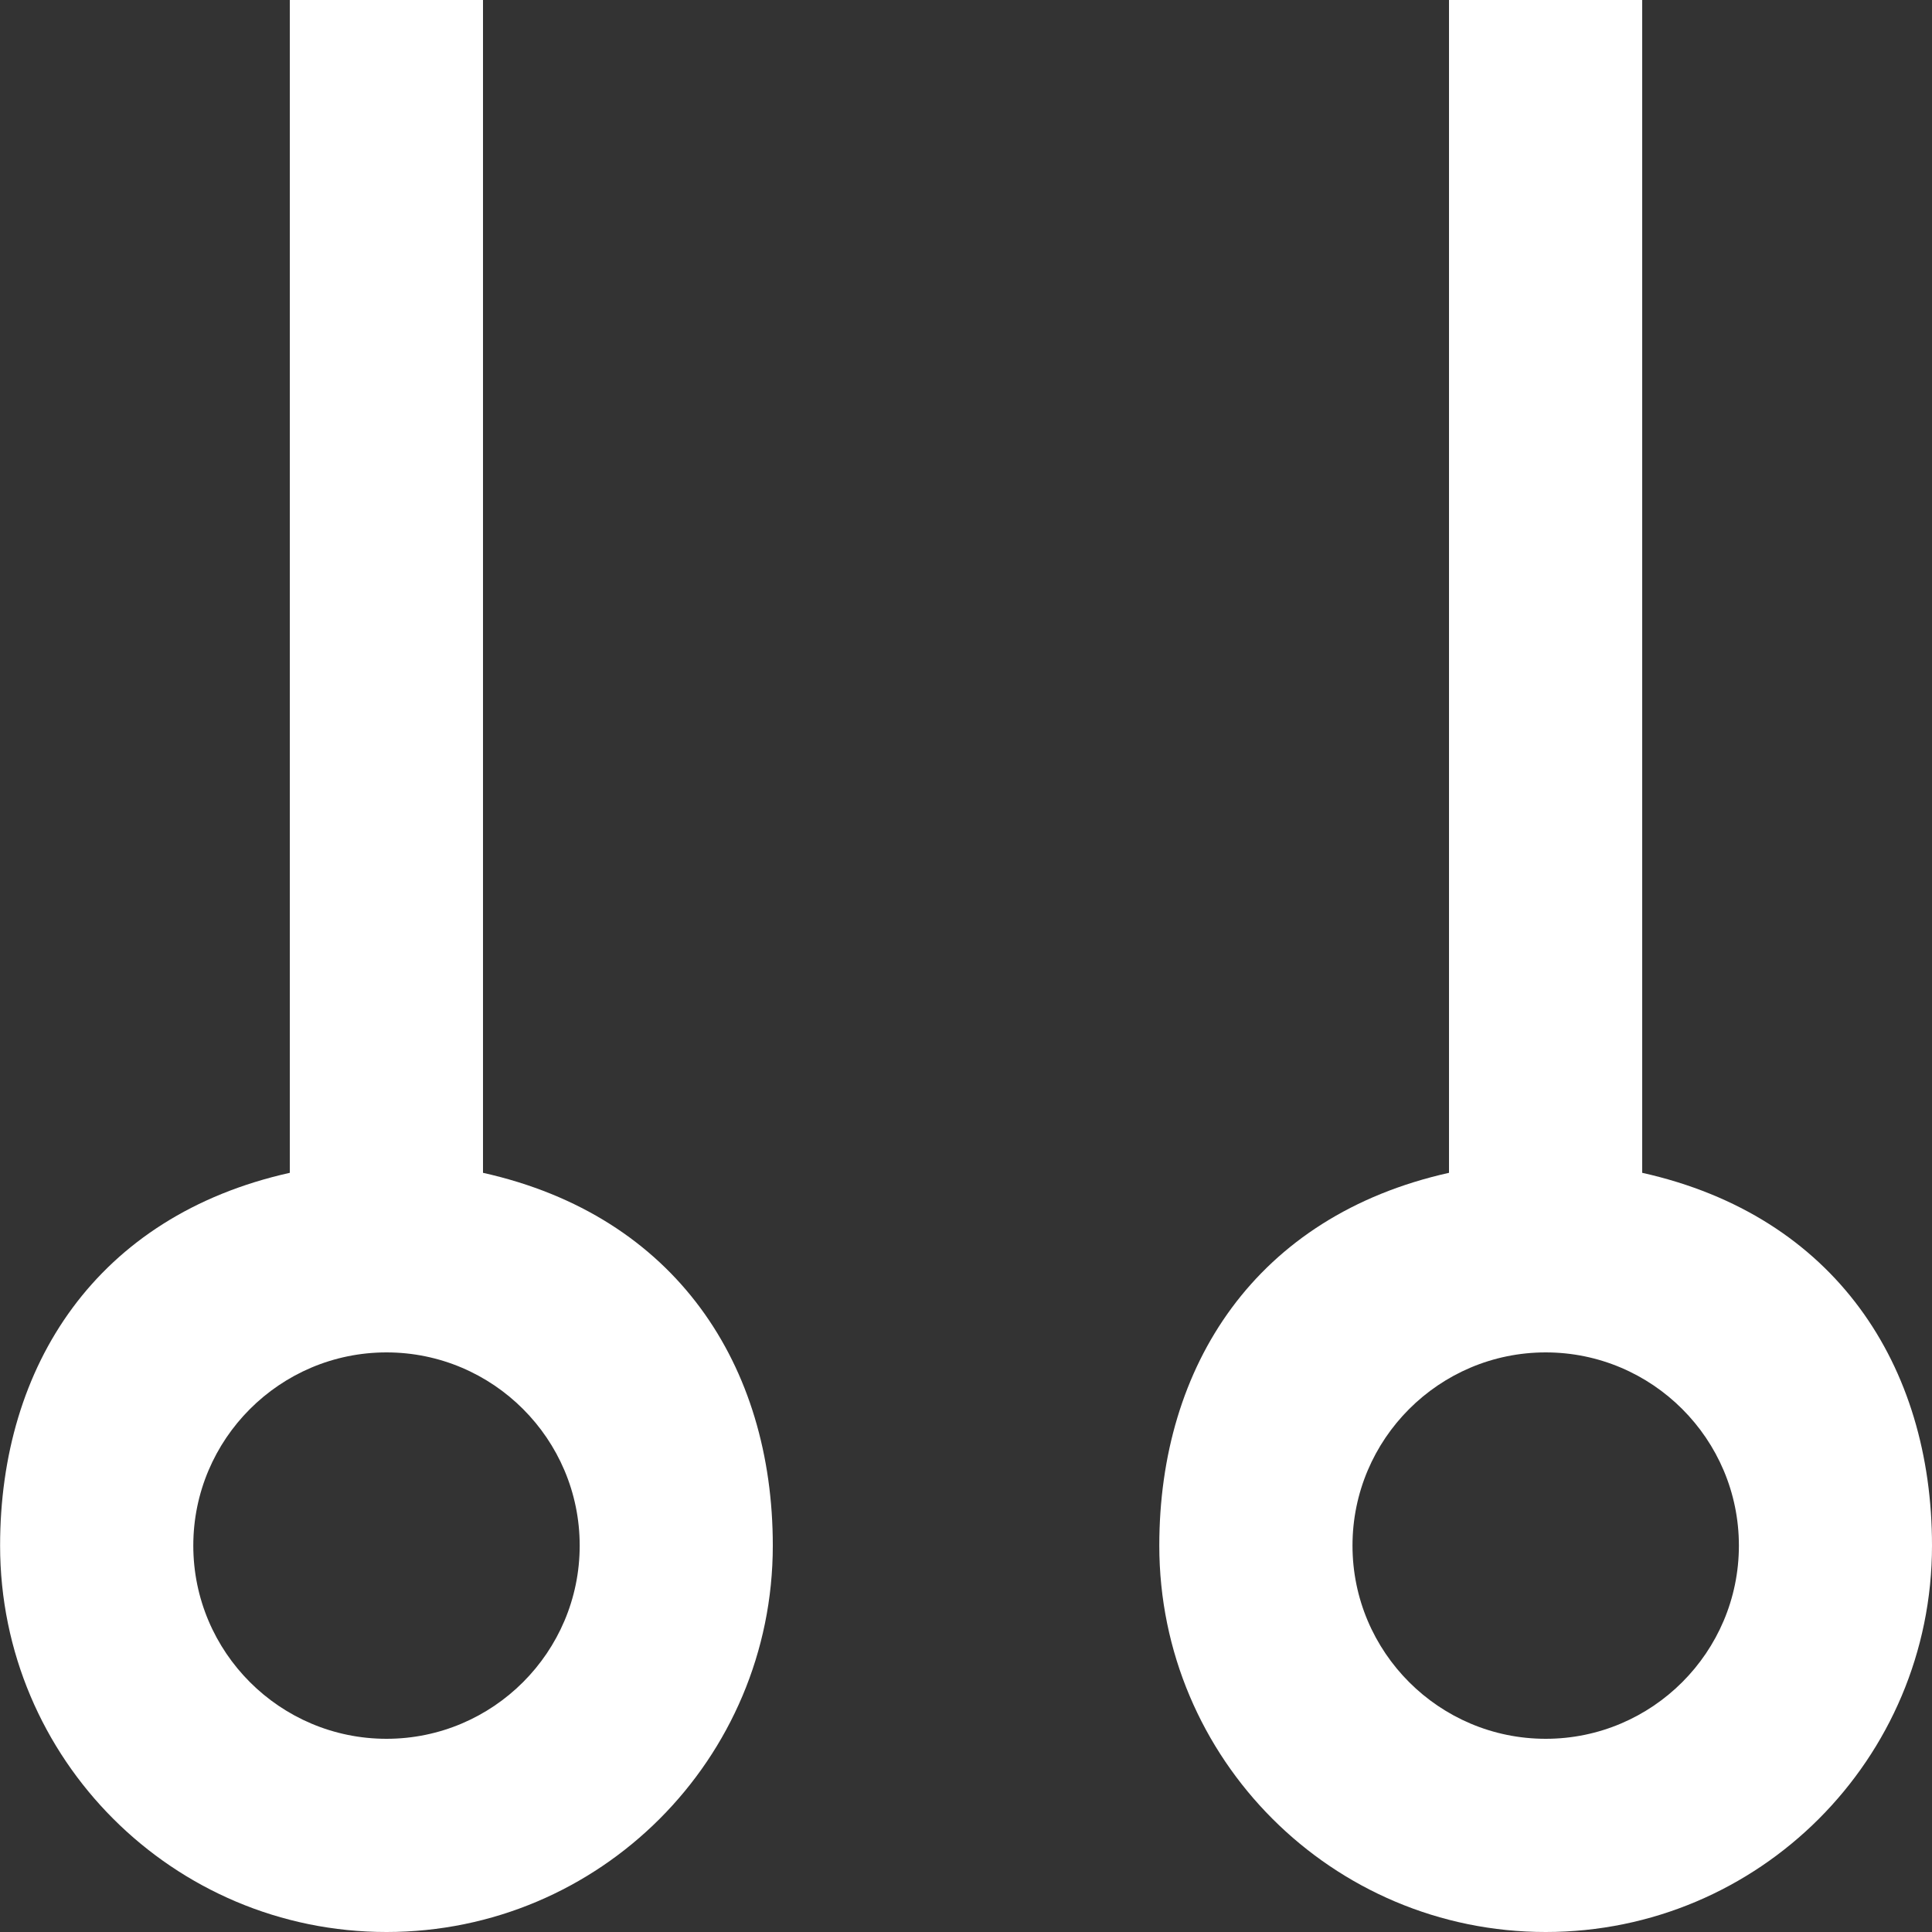 <?xml version="1.0" encoding="UTF-8" standalone="no"?>
<svg width="20px" height="20px" viewBox="0 0 20 20" version="1.1" xmlns="http://www.w3.org/2000/svg" xmlns:xlink="http://www.w3.org/1999/xlink">
    <rect x="0" y="0" width="20" height="20" fill="#333333" stroke="none"/>
    <!-- Generator: Sketch 3.8.1 (29687) - http://www.bohemiancoding.com/sketch -->
    <title>rings [#94]</title>
    <desc>Created with Sketch.</desc>
    <defs></defs>
    <g id="Page-1" stroke="none" stroke-width="1" fill="none" fill-rule="evenodd">
        <g id="Dribbble-Dark-Preview" transform="translate(-220, -7799)" fill="#FFFFFF">
            <g id="icons" transform="translate(56, 160)">
                <path d="M180.001,7657 C178.898,7657 178.001,7656.103 178.001,7655 C178.001,7653.897 178.898,7653 180.001,7653 C181.104,7653 182.001,7653.897 182.001,7655 C182.001,7656.103 181.104,7657 180.001,7657 M181,7651.141 L181,7639 L179,7639 L179,7651.141 C177,7651.587 176.001,7653.138 176.001,7655 C176.001,7657.209 177.792,7659 180.001,7659 C182.21,7659 184,7657.209 184,7655 C184,7653.138 183,7651.587 181,7651.141 M168.001,7657 C166.898,7657 166.001,7656.103 166.001,7655 C166.001,7653.897 166.898,7653 168.001,7653 C169.104,7653 170.001,7653.897 170.001,7655 C170.001,7656.103 169.104,7657 168.001,7657 M169,7651.141 L169,7639 L167,7639 L167,7651.141 C165,7651.587 164.001,7653.138 164.001,7655 C164.001,7657.209 165.792,7659 168.001,7659 C170.21,7659 172,7657.209 172,7655 C172,7653.138 171,7651.587 169,7651.141" id="rings-[#94]"></path>
            </g>
        </g>
    </g>
</svg>